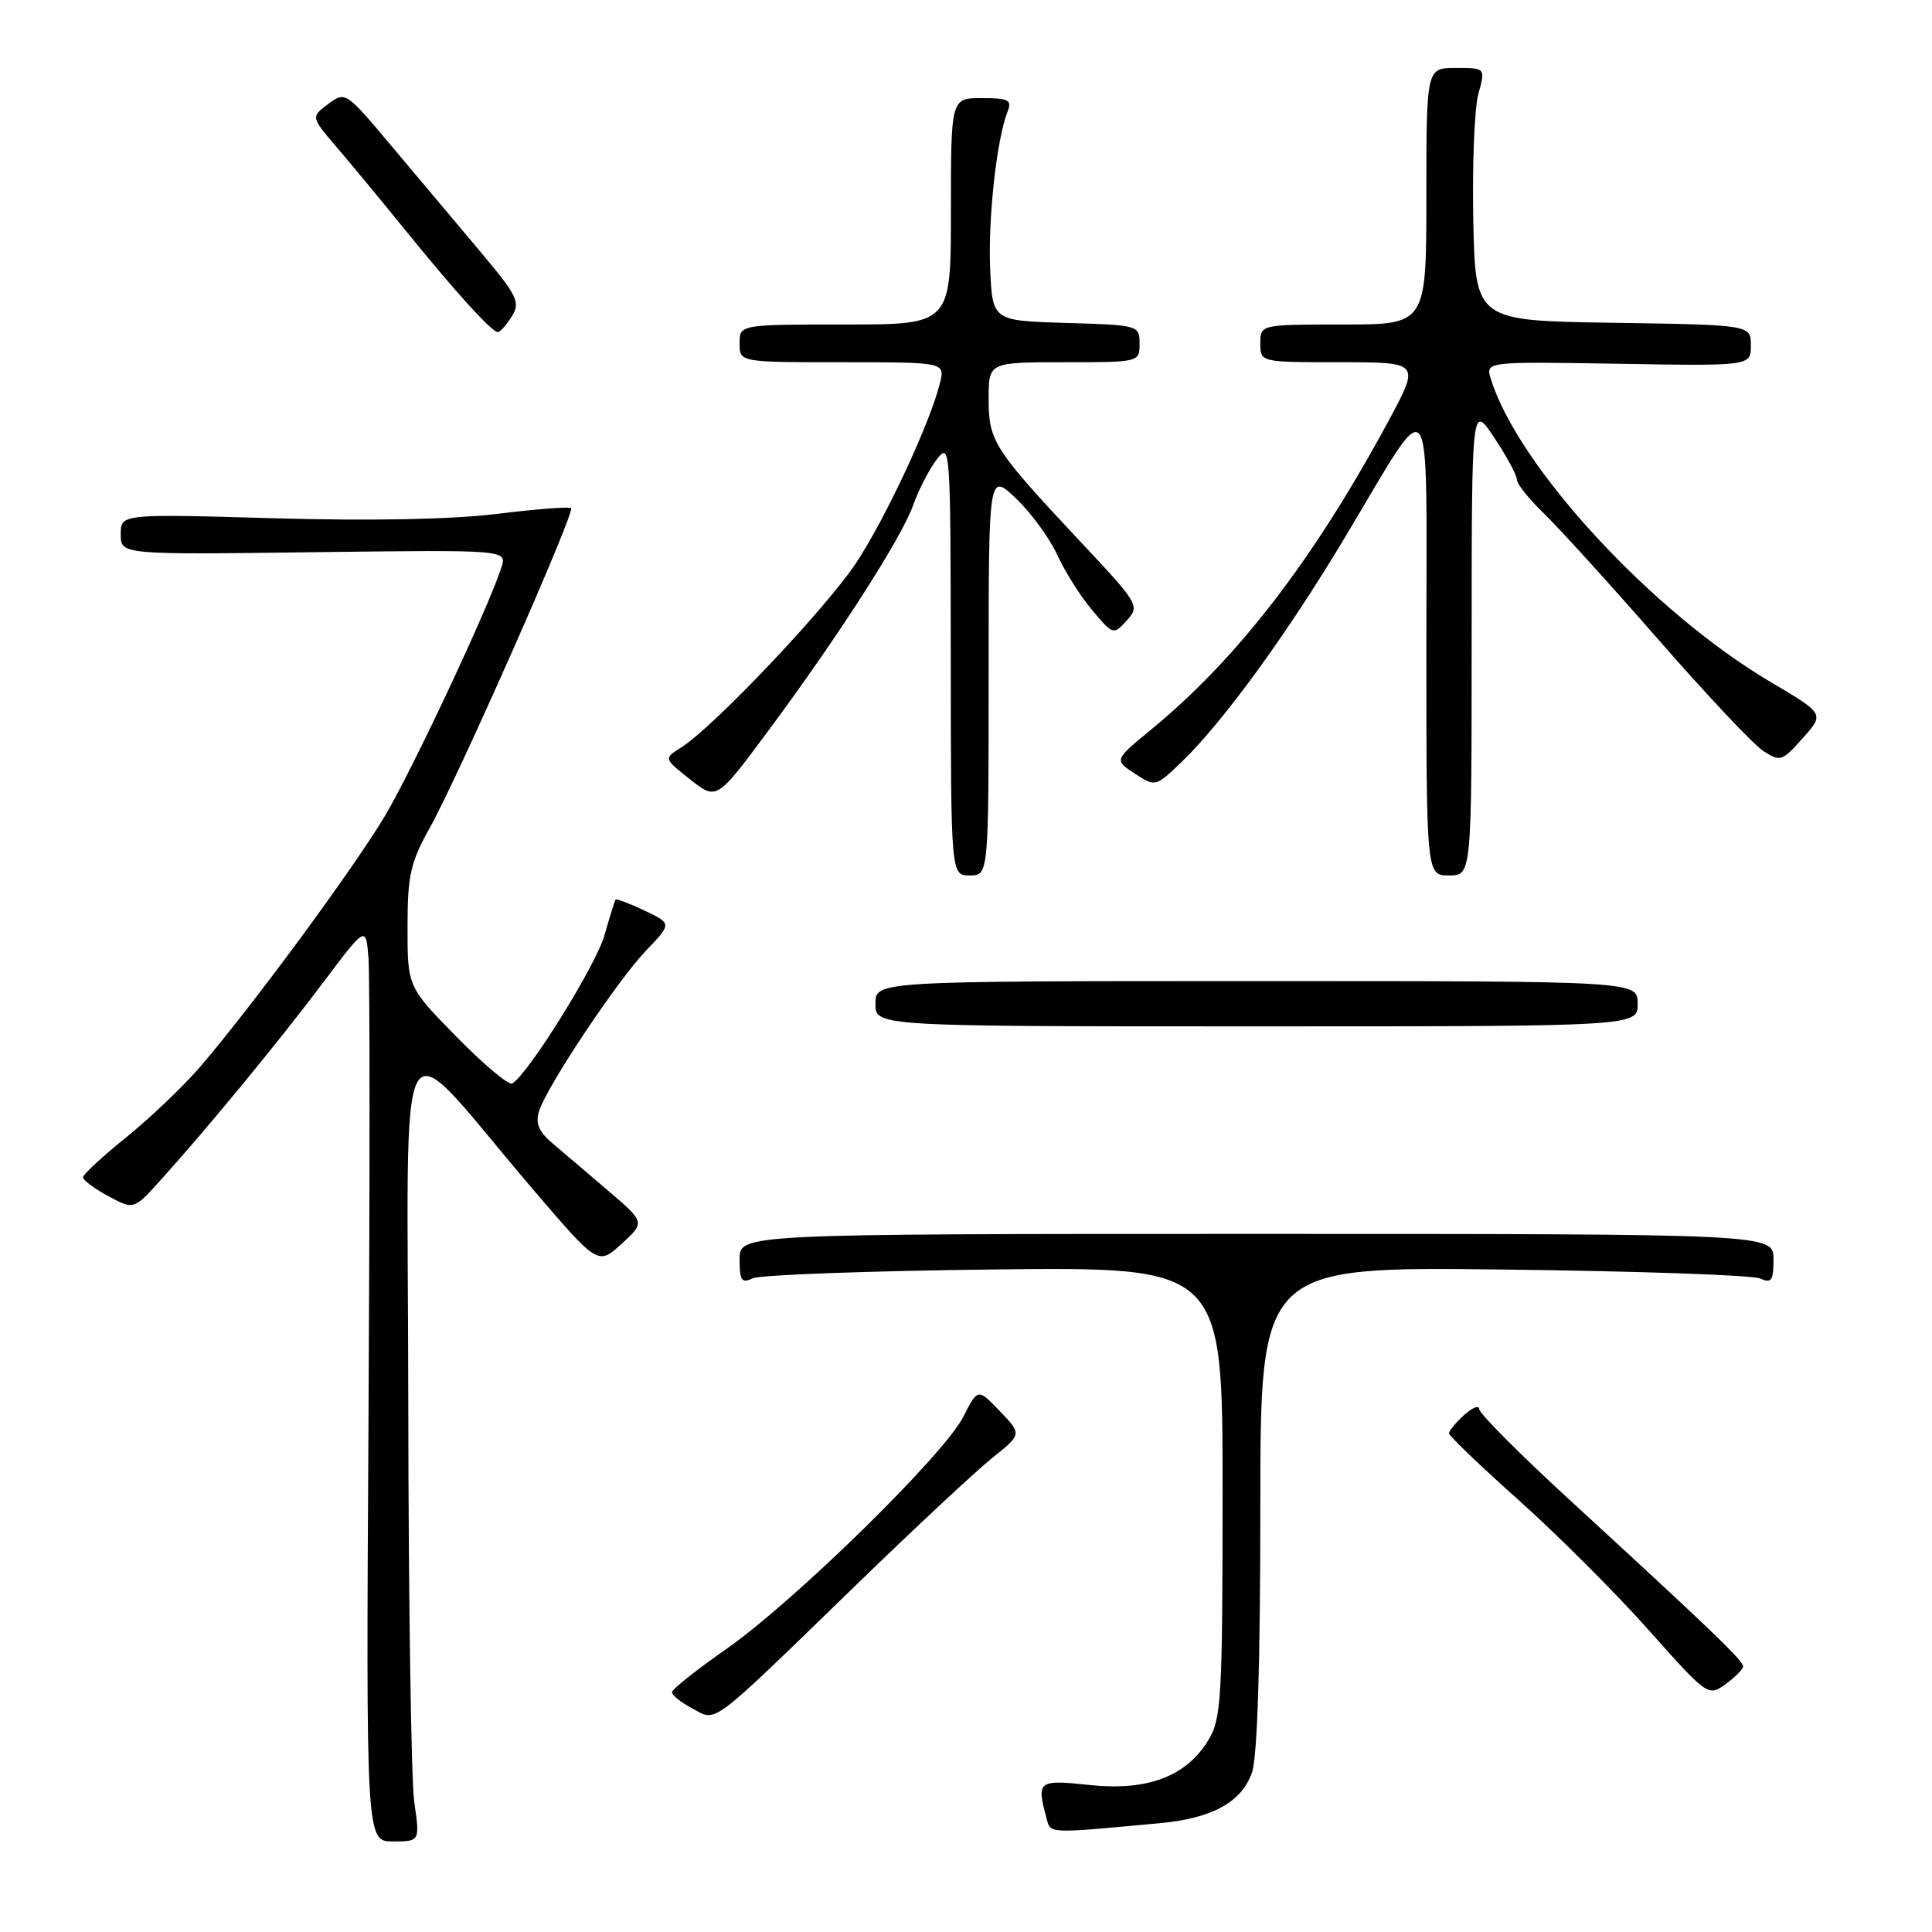 <?xml version="1.0" encoding="UTF-8" standalone="no"?>
<!DOCTYPE svg PUBLIC "-//W3C//DTD SVG 1.1//EN" "http://www.w3.org/Graphics/SVG/1.1/DTD/svg11.dtd" >
<svg xmlns="http://www.w3.org/2000/svg" xmlns:xlink="http://www.w3.org/1999/xlink" version="1.1" viewBox="0 0 256 256">
 <g >
 <path fill="currentColor"
d=" M 54.89 238.75 C 54.48 235.86 54.13 212.12 54.10 186.00 C 54.05 132.03 51.91 135.72 70.61 157.58 C 79.24 167.67 79.24 167.67 82.37 164.81 C 85.49 161.96 85.49 161.96 80.53 157.73 C 77.80 155.40 74.48 152.57 73.15 151.44 C 71.39 149.94 70.93 148.81 71.42 147.24 C 72.48 143.91 81.82 129.90 85.62 125.94 C 89.03 122.38 89.03 122.38 85.39 120.65 C 83.39 119.70 81.66 119.05 81.56 119.21 C 81.45 119.37 80.78 121.53 80.07 124.00 C 78.92 127.98 70.05 142.23 67.88 143.57 C 67.43 143.85 64.12 141.08 60.53 137.42 C 54.00 130.76 54.00 130.76 54.00 122.86 C 54.00 116.00 54.38 114.29 56.93 109.73 C 60.69 103.00 76.22 67.89 75.67 67.34 C 75.45 67.11 71.04 67.45 65.88 68.09 C 59.89 68.83 49.19 69.04 36.25 68.67 C 16.00 68.09 16.00 68.09 16.00 70.80 C 16.00 73.50 16.00 73.50 41.59 73.17 C 67.18 72.85 67.18 72.85 66.45 75.16 C 64.83 80.27 54.69 101.91 51.02 108.09 C 46.92 114.98 33.58 133.11 26.59 141.28 C 24.34 143.90 19.91 148.13 16.75 150.68 C 13.59 153.23 11.00 155.62 11.00 156.00 C 11.00 156.38 12.51 157.50 14.36 158.50 C 17.73 160.31 17.73 160.31 21.29 156.36 C 27.51 149.48 36.95 138.00 42.82 130.19 C 48.50 122.63 48.50 122.63 48.83 127.06 C 49.01 129.50 49.01 156.81 48.83 187.75 C 48.50 244.00 48.50 244.00 52.07 244.00 C 55.64 244.00 55.64 244.00 54.89 238.75 Z  M 153.70 241.58 C 160.60 240.95 164.53 238.79 165.89 234.88 C 166.61 232.81 167.00 220.56 167.00 199.77 C 167.00 167.83 167.00 167.83 199.25 168.22 C 216.99 168.43 232.29 168.96 233.25 169.41 C 234.73 170.09 235.00 169.69 235.00 166.86 C 235.00 163.50 235.00 163.50 166.50 163.50 C 98.00 163.50 98.00 163.50 98.00 166.86 C 98.00 169.70 98.27 170.09 99.75 169.38 C 100.71 168.93 115.11 168.40 131.75 168.21 C 162.00 167.87 162.00 167.87 162.00 197.68 C 161.99 225.09 161.84 227.75 160.11 230.58 C 157.18 235.40 152.03 237.34 144.38 236.52 C 137.60 235.80 137.35 235.98 138.61 240.69 C 139.25 243.05 138.31 242.99 153.70 241.58 Z  M 113.50 209.96 C 121.20 202.48 129.28 194.95 131.46 193.20 C 135.41 190.04 135.41 190.04 132.49 186.99 C 129.57 183.94 129.57 183.94 127.65 187.72 C 125.11 192.75 105.23 212.22 96.24 218.50 C 92.31 221.25 89.07 223.82 89.04 224.22 C 89.02 224.61 90.24 225.59 91.75 226.39 C 95.05 228.14 93.74 229.13 113.50 209.96 Z  M 230.97 220.82 C 231.00 220.06 226.70 215.93 208.25 198.99 C 201.51 192.81 196.00 187.28 196.00 186.72 C 196.00 186.15 195.10 186.50 194.00 187.50 C 192.90 188.50 192.00 189.59 192.00 189.92 C 192.00 190.26 196.16 194.25 201.25 198.79 C 206.34 203.34 214.06 211.05 218.42 215.95 C 226.24 224.74 226.36 224.82 228.63 223.17 C 229.90 222.25 230.95 221.19 230.97 220.82 Z  M 217.00 133.00 C 217.00 130.00 217.00 130.00 166.50 130.00 C 116.00 130.00 116.00 130.00 116.00 133.00 C 116.00 136.00 116.00 136.00 166.50 136.00 C 217.00 136.00 217.00 136.00 217.00 133.00 Z  M 131.00 89.30 C 131.00 62.61 131.00 62.61 134.63 66.05 C 136.62 67.95 139.07 71.30 140.08 73.50 C 141.08 75.70 143.16 79.00 144.71 80.84 C 147.49 84.15 147.54 84.16 149.31 82.21 C 151.05 80.29 150.90 80.02 143.25 71.87 C 131.66 59.50 131.00 58.48 131.00 52.87 C 131.00 48.00 131.00 48.00 141.00 48.00 C 150.96 48.00 151.00 47.99 151.00 45.54 C 151.00 43.11 150.87 43.07 141.25 42.79 C 131.50 42.50 131.50 42.50 131.20 35.57 C 130.91 28.89 132.08 18.38 133.52 14.75 C 134.11 13.25 133.62 13.00 130.11 13.00 C 126.00 13.00 126.00 13.00 126.00 28.00 C 126.00 43.00 126.00 43.00 112.00 43.00 C 98.00 43.00 98.00 43.00 98.00 45.50 C 98.00 48.00 98.00 48.00 111.61 48.00 C 125.22 48.00 125.22 48.00 124.55 50.75 C 123.29 55.92 117.44 68.50 113.50 74.50 C 109.57 80.49 94.53 96.37 90.22 99.07 C 87.94 100.50 87.94 100.50 91.45 103.28 C 94.96 106.06 94.96 106.06 101.84 96.78 C 111.18 84.19 119.47 71.27 121.03 66.86 C 121.74 64.86 123.14 62.16 124.14 60.86 C 125.91 58.56 125.96 59.26 125.98 87.25 C 126.00 116.00 126.00 116.00 128.50 116.00 C 131.00 116.00 131.00 116.00 131.00 89.30 Z  M 195.00 84.75 C 195.01 53.50 195.01 53.50 198.00 58.00 C 199.65 60.48 200.99 62.97 201.00 63.55 C 201.00 64.13 202.62 66.16 204.59 68.05 C 206.56 69.95 213.37 77.45 219.72 84.72 C 226.06 91.99 232.32 98.64 233.62 99.49 C 235.88 100.97 236.13 100.89 238.87 97.81 C 241.76 94.59 241.76 94.59 234.63 90.38 C 218.91 81.09 201.14 61.84 197.54 50.20 C 196.84 47.91 196.84 47.91 214.42 48.20 C 232.00 48.50 232.00 48.50 232.00 45.77 C 232.00 43.05 232.00 43.05 213.75 42.77 C 195.50 42.50 195.50 42.50 195.22 29.19 C 195.07 21.86 195.37 14.33 195.89 12.44 C 196.84 9.00 196.84 9.00 192.92 9.00 C 189.00 9.00 189.00 9.00 189.00 26.00 C 189.00 43.00 189.00 43.00 178.00 43.00 C 167.00 43.00 167.00 43.00 167.00 45.50 C 167.00 48.00 167.00 48.00 177.59 48.00 C 188.17 48.00 188.17 48.00 184.00 55.75 C 174.09 74.12 164.01 87.24 152.56 96.65 C 147.62 100.71 147.62 100.71 150.36 102.50 C 153.09 104.29 153.11 104.29 156.63 100.90 C 162.06 95.67 170.63 83.89 178.24 71.16 C 190.11 51.35 189.00 49.89 189.00 85.37 C 189.00 116.00 189.00 116.00 192.00 116.00 C 195.00 116.00 195.00 116.00 195.00 84.75 Z  M 67.82 41.92 C 68.99 40.04 68.58 39.21 63.50 33.17 C 60.41 29.50 55.16 23.25 51.83 19.29 C 45.83 12.14 45.75 12.09 43.48 13.79 C 41.19 15.50 41.19 15.50 44.61 19.50 C 46.50 21.70 50.59 26.65 53.71 30.50 C 60.35 38.69 65.16 44.00 65.96 44.00 C 66.27 44.00 67.10 43.06 67.82 41.92 Z "/>
</g>
</svg>